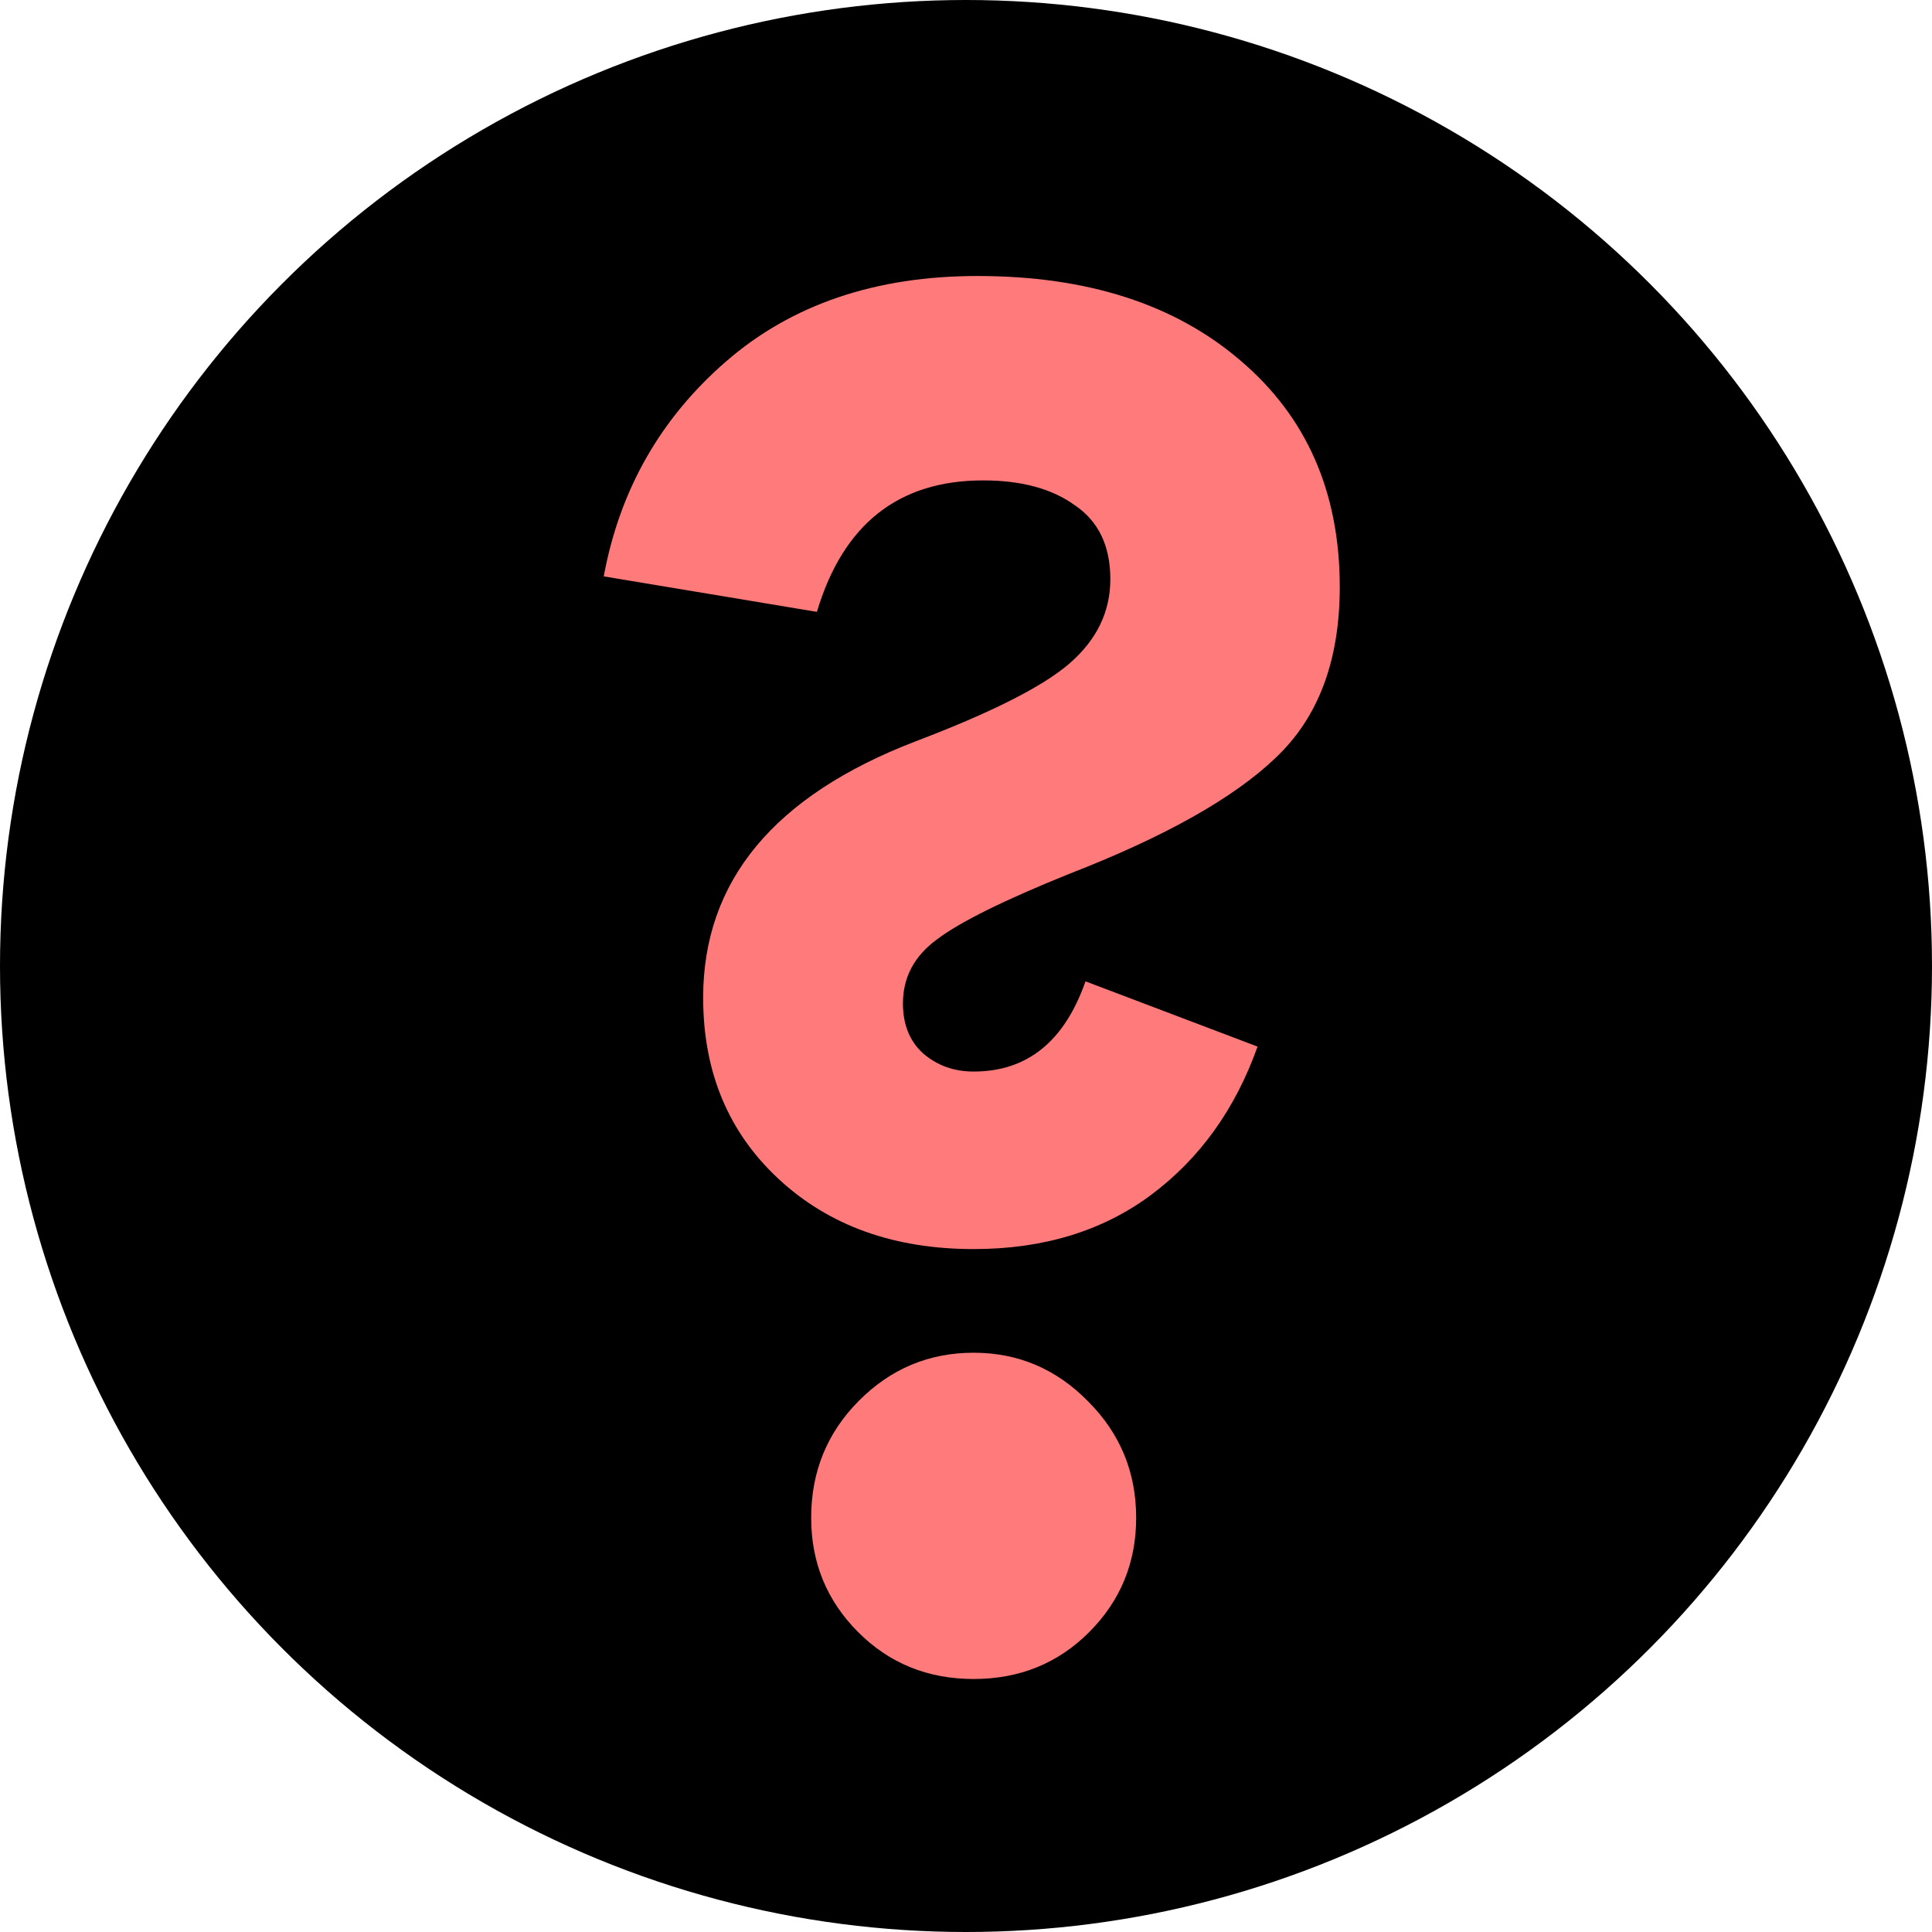 <svg width="336" height="336" viewBox="0 0 336 336" fill="none" xmlns="http://www.w3.org/2000/svg">
<circle cx="168" cy="168" r="168" fill="black"/>
<path d="M105 100.238C107.771 85.218 114.863 72.756 126.278 62.854C137.693 52.951 152.266 48 169.997 48C189.059 48 204.297 52.896 215.712 62.687C227.237 72.478 233 85.607 233 102.074C233 114.869 229.287 124.772 221.862 131.781C214.548 138.791 202.579 145.522 185.956 151.975C174.652 156.537 167.005 160.32 163.016 163.324C159.026 166.217 157.031 169.944 157.031 174.506C157.031 178.178 158.195 181.071 160.522 183.185C162.96 185.299 165.897 186.356 169.332 186.356C178.642 186.356 185.125 181.126 188.782 170.668L218.704 182.016C214.825 192.92 208.619 201.543 200.086 207.885C191.663 214.116 181.412 217.231 169.332 217.231C155.48 217.231 144.176 213.17 135.421 205.048C126.666 196.926 122.288 186.411 122.288 173.505C122.288 153.255 134.59 138.401 159.192 128.944C172.38 123.937 181.301 119.431 185.956 115.425C190.721 111.309 193.104 106.413 193.104 100.739C193.104 94.953 191.054 90.669 186.953 87.888C182.964 84.995 177.644 83.549 170.995 83.549C156.255 83.549 146.614 91.17 142.07 106.413L105 100.238ZM141.073 263.962C141.073 255.951 143.843 249.164 149.384 243.601C154.926 238.037 161.575 235.256 169.332 235.256C177.09 235.256 183.739 238.093 189.281 243.767C194.822 249.331 197.592 256.062 197.592 263.962C197.592 271.75 194.877 278.37 189.447 283.822C184.016 289.274 177.312 292 169.332 292C161.353 292 154.648 289.274 149.218 283.822C143.788 278.37 141.073 271.75 141.073 263.962Z" fill="#FF7B7B"/>
</svg>
